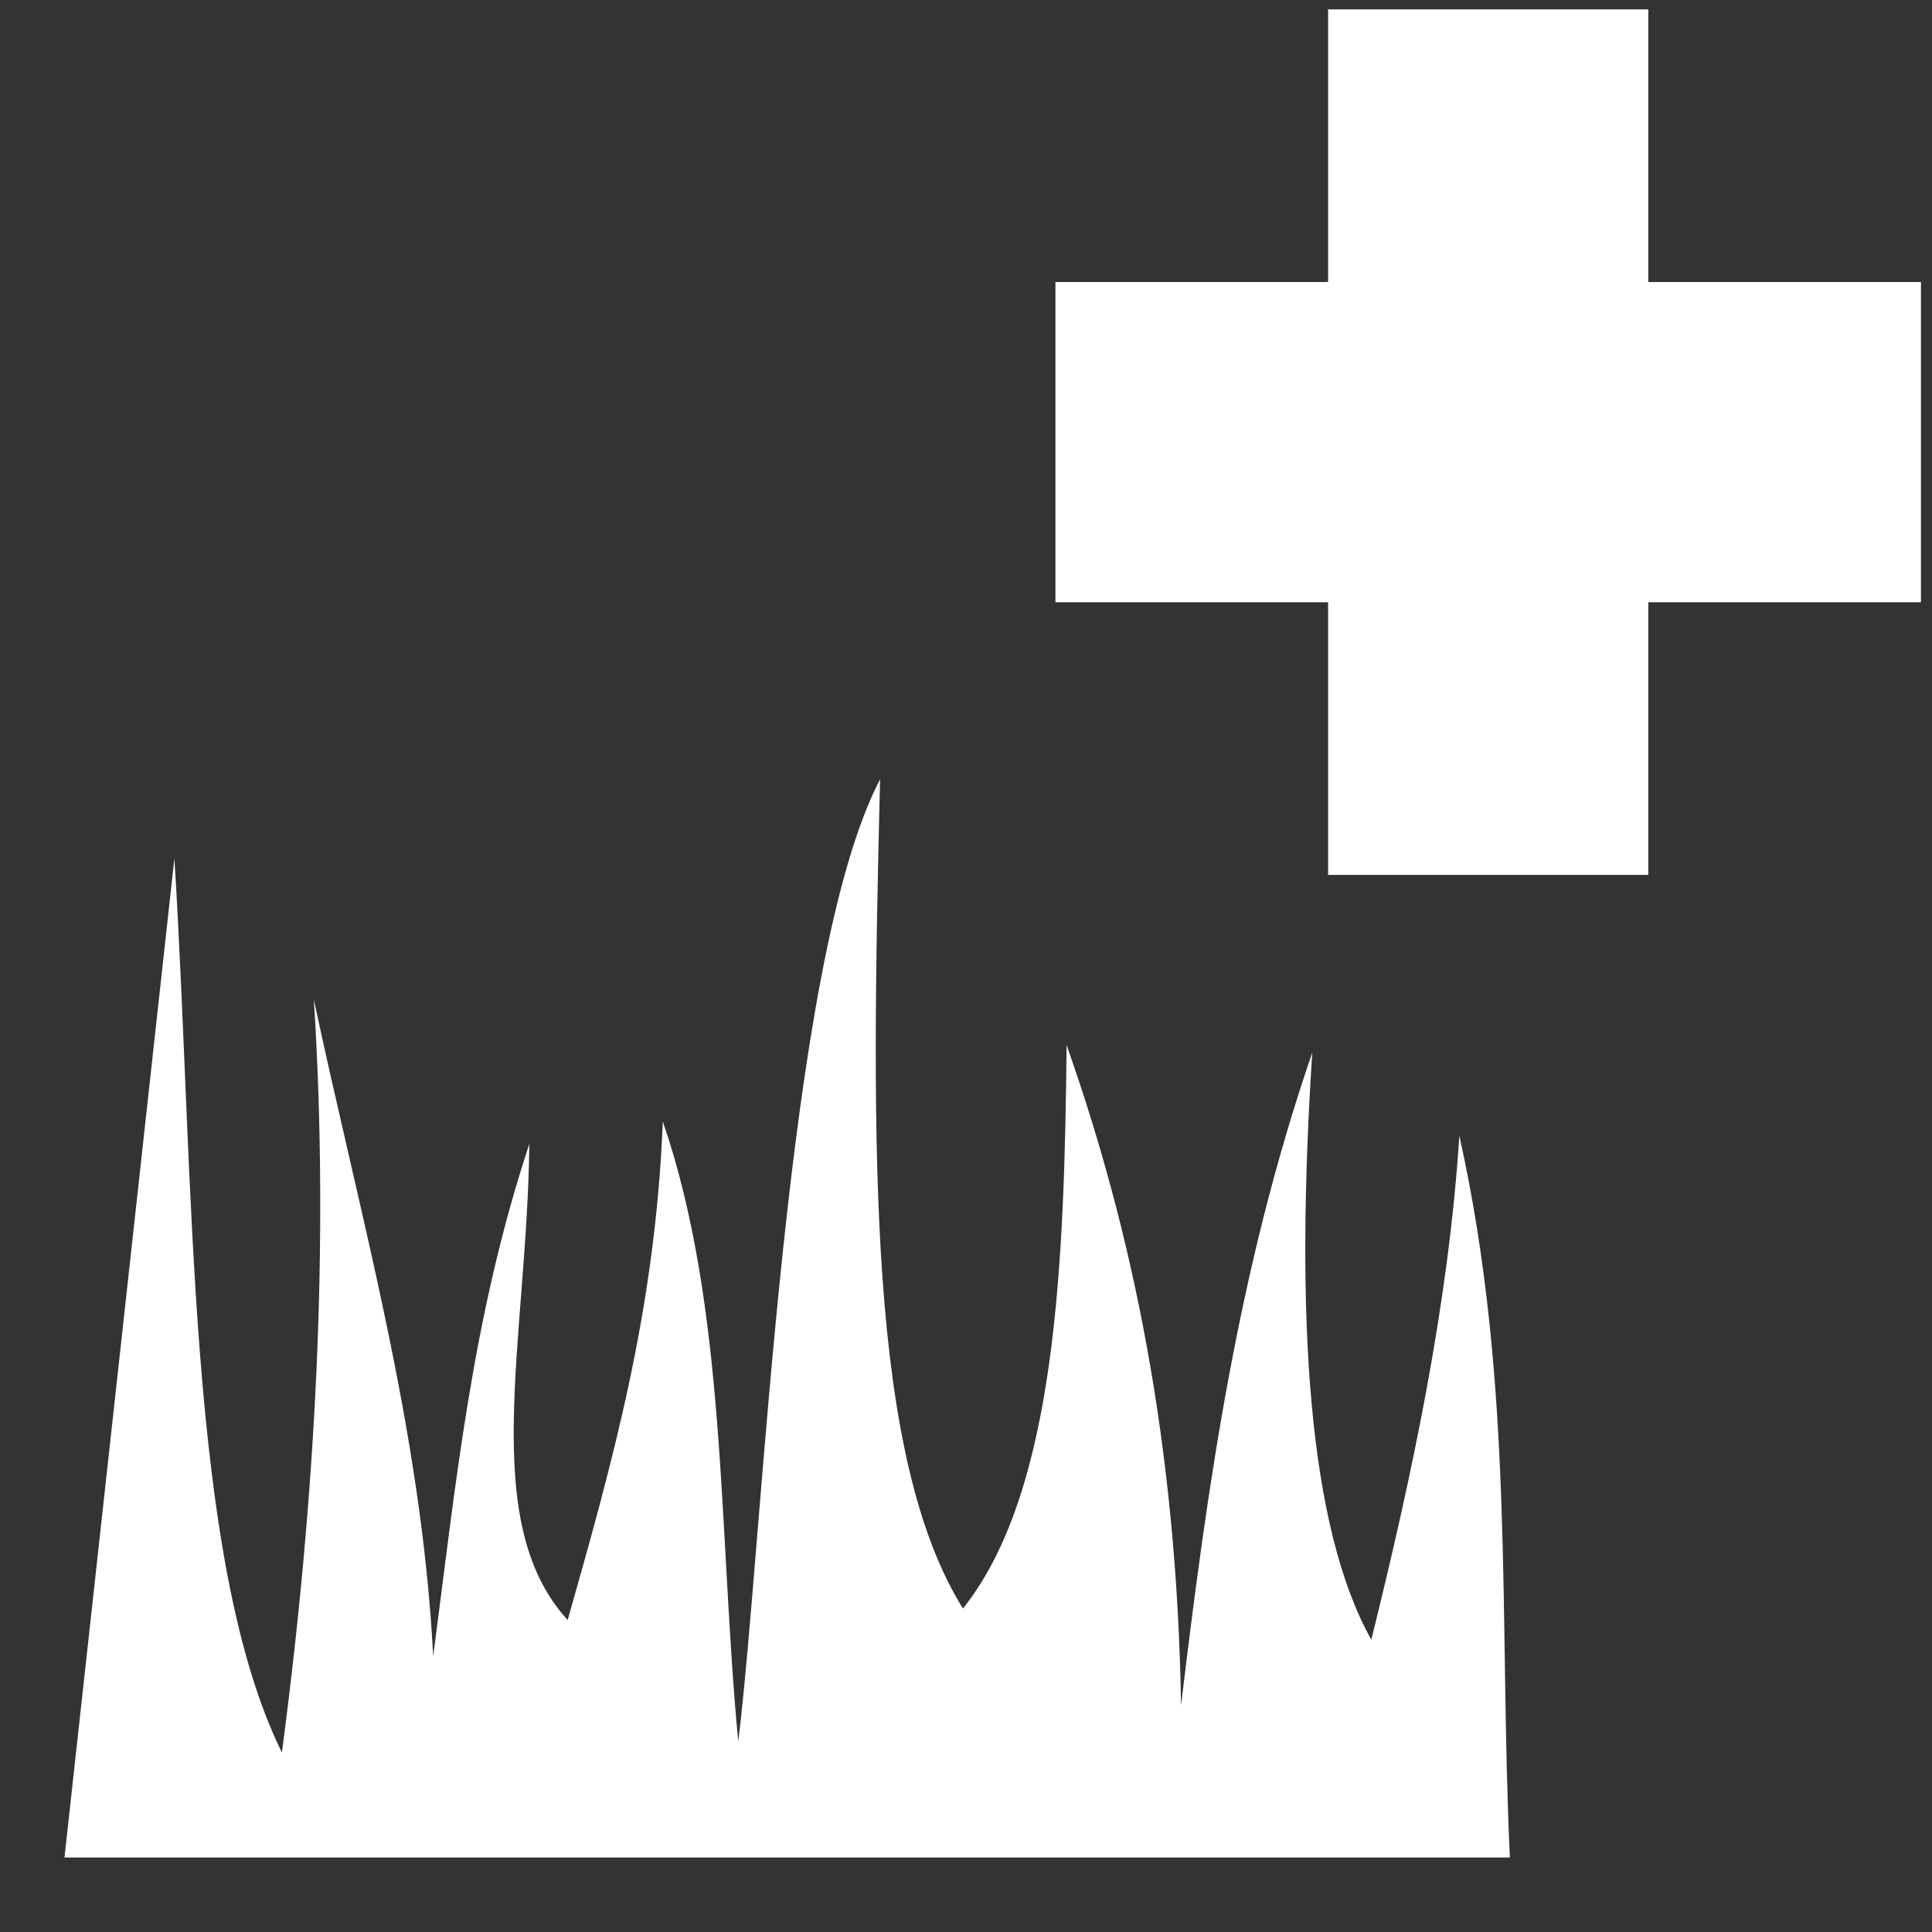 <?xml version="1.0" encoding="UTF-8" standalone="no"?>
<!-- Created with Inkscape (http://www.inkscape.org/) -->

<svg
   xmlns:dc="http://purl.org/dc/elements/1.1/"
   xmlns:cc="http://creativecommons.org/ns#"
   xmlns:rdf="http://www.w3.org/1999/02/22-rdf-syntax-ns#"
   xmlns:svg="http://www.w3.org/2000/svg"
   xmlns="http://www.w3.org/2000/svg"
   xmlns:sodipodi="http://sodipodi.sourceforge.net/DTD/sodipodi-0.dtd"
   xmlns:inkscape="http://www.inkscape.org/namespaces/inkscape"
   width="512"
   height="512"
   viewBox="0 0 512 512"
   id="svg3552"
   version="1.1"
   inkscape:version="0.91 r13725"
   sodipodi:docname="grass-add.svg"
   inkscape:export-filename="/home/gajop/games_spring/SB/SB-C.sdd/LuaUI/images/scenedit/modifications/grass-add.png"
   inkscape:export-xdpi="90"
   inkscape:export-ydpi="90">
  <rect x="0" y="0" width="512" height="512" fill="#333333" stroke="none"/>
  <defs
     id="defs3554" />
  <sodipodi:namedview
     id="base"
     pagecolor="#000000"
     bordercolor="#666666"
     borderopacity="1.0"
     inkscape:pageopacity="0"
     inkscape:pageshadow="2"
     inkscape:zoom="0.99574998"
     inkscape:cx="16.986127"
     inkscape:cy="120.84196"
     inkscape:document-units="px"
     inkscape:current-layer="layer1"
     showgrid="false"
     units="px"
     inkscape:window-width="1855"
     inkscape:window-height="1056"
     inkscape:window-x="65"
     inkscape:window-y="24"
     inkscape:window-maximized="1" />
  <g
     inkscape:label="Layer 1"
     inkscape:groupmode="layer"
     id="layer1"
     transform="translate(0,-540.362)">
    <rect
       style="fill:#ffffff"
       id="rect3591-1"
       width="84.86"
       height="229.37"
       x="-699.963"
       y="279.702"
       transform="matrix(0,-1,1,0,0,0)" />
    <rect
       style="fill:#ffffff"
       id="rect3591-1-2"
       width="84.86"
       height="229.37"
       x="351.958"
       y="542.848" />
    <path
       inkscape:connector-curvature="0"
       style="fill:#ffffff"
       d="M 17.087,1032.625 46.216,767.86 c 5.391,86.241 3.274,185.769 28.493,236.935 8.979,-68.055 12.587,-134.771 8.464,-199.544 12.201,57.449 28.482,113.535 31.628,174.005 5.926,-44.823 10.151,-89.366 25.481,-135.757 -0.609,52.24 -13.751,100.088 10.159,126.188 11.566,-40.877 23.233,-81.657 25.21,-132.126 17.045,49.573 14.698,108.839 19.992,164.292 6.745,-54.54 12.245,-206.62 37.589,-254.965 -2.492,100.153 -3.095,179.454 21.955,219.754 24.759,-30.991 26.898,-91.706 27.47,-149.323 17.479,49.483 29.215,105.858 30.337,174.966 6.912,-57.661 14.959,-115.322 34.771,-172.979 -4.606,70.751 -1.029,125.772 15.646,155.598 11.027,-44.515 20.438,-89.03 23.335,-133.553 14.761,66.336 10.418,127.887 13.387,191.274 z"
       id="path4" />
  </g>
</svg>
